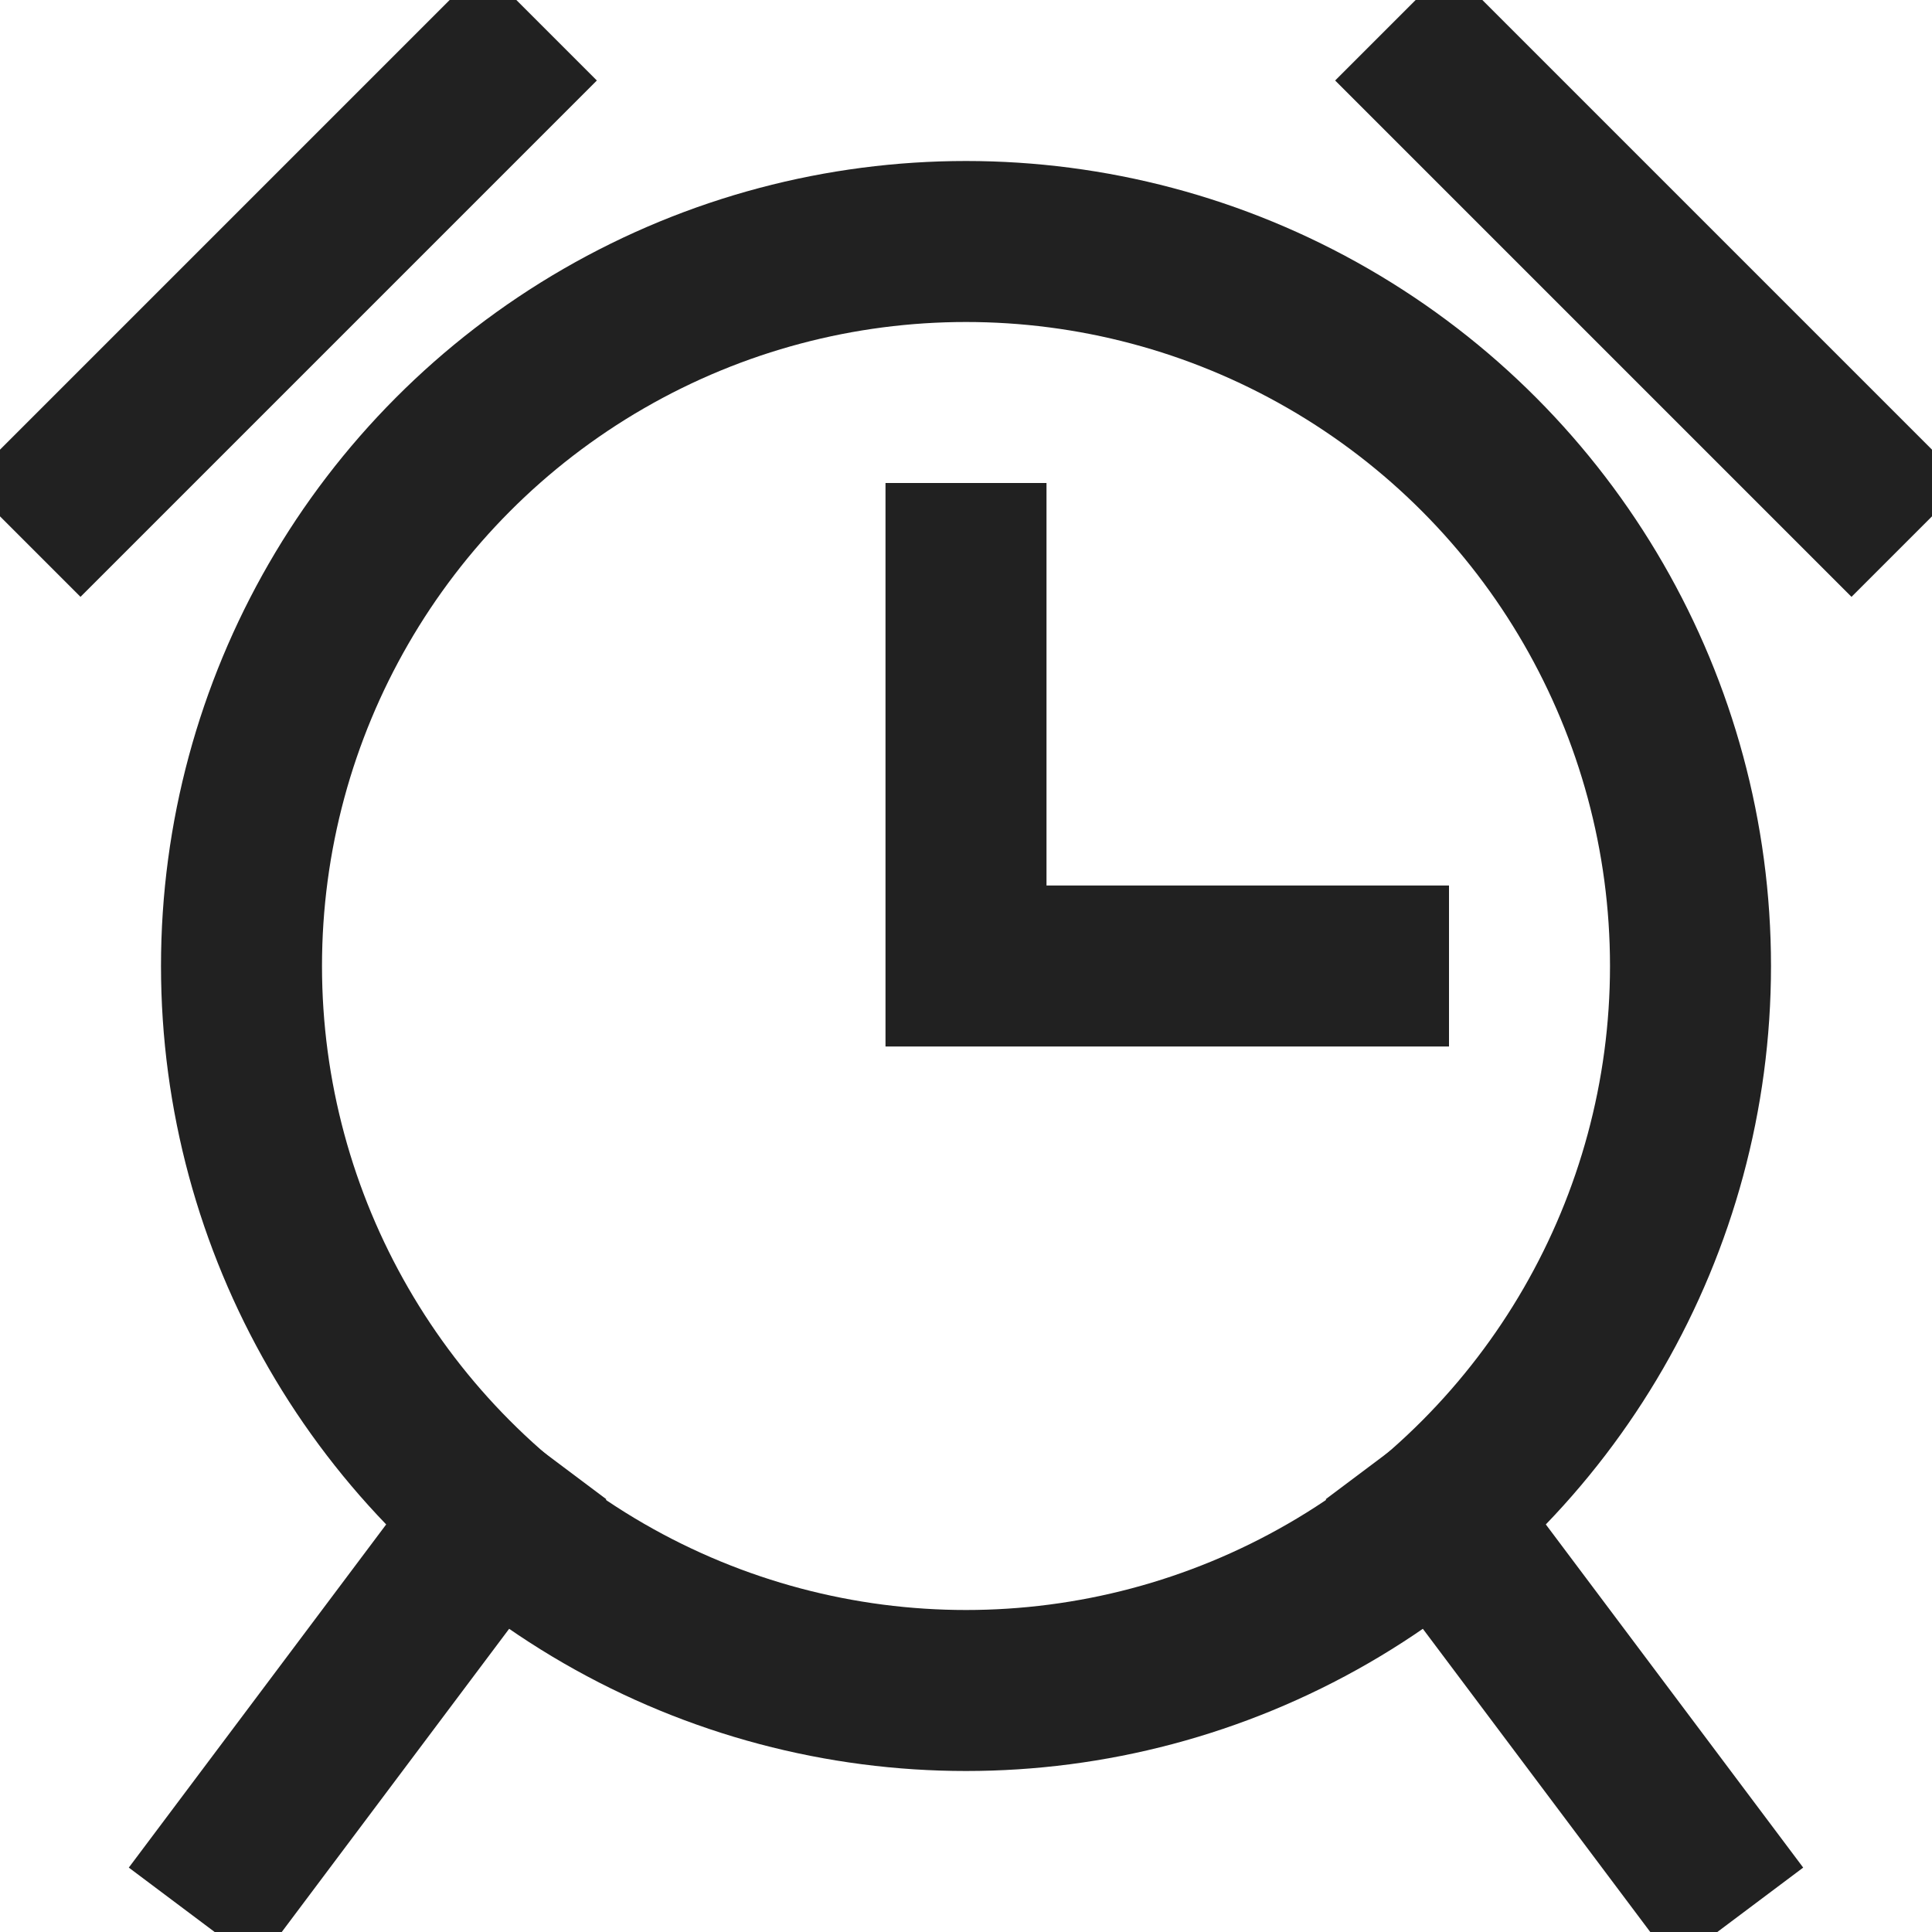 <svg xmlns="http://www.w3.org/2000/svg" height="24" width="24" viewBox="0 0 24 24"><title>time alarm</title><g stroke-linecap="square" stroke-width="2" fill="none" stroke="#212121" stroke-linejoin="miter" class="nc-icon-wrapper" stroke-miterlimit="10"><polyline points="12 7 12 12 17 12" stroke="#212121"></polyline> <line data-cap="butt" x1="3" y1="23" x2="6.132" y2="18.824" stroke-linecap="butt"></line> <circle cx="12" cy="12" r="9"></circle> <line data-cap="butt" x1="1" y1="6" x2="6" y2="1" stroke-linecap="butt" stroke="#212121"></line> <line data-cap="butt" x1="17.868" y1="18.824" x2="21" y2="23" stroke-linecap="butt"></line> <line data-cap="butt" x1="23" y1="6" x2="18" y2="1" stroke-linecap="butt" stroke="#212121"></line></g></svg>